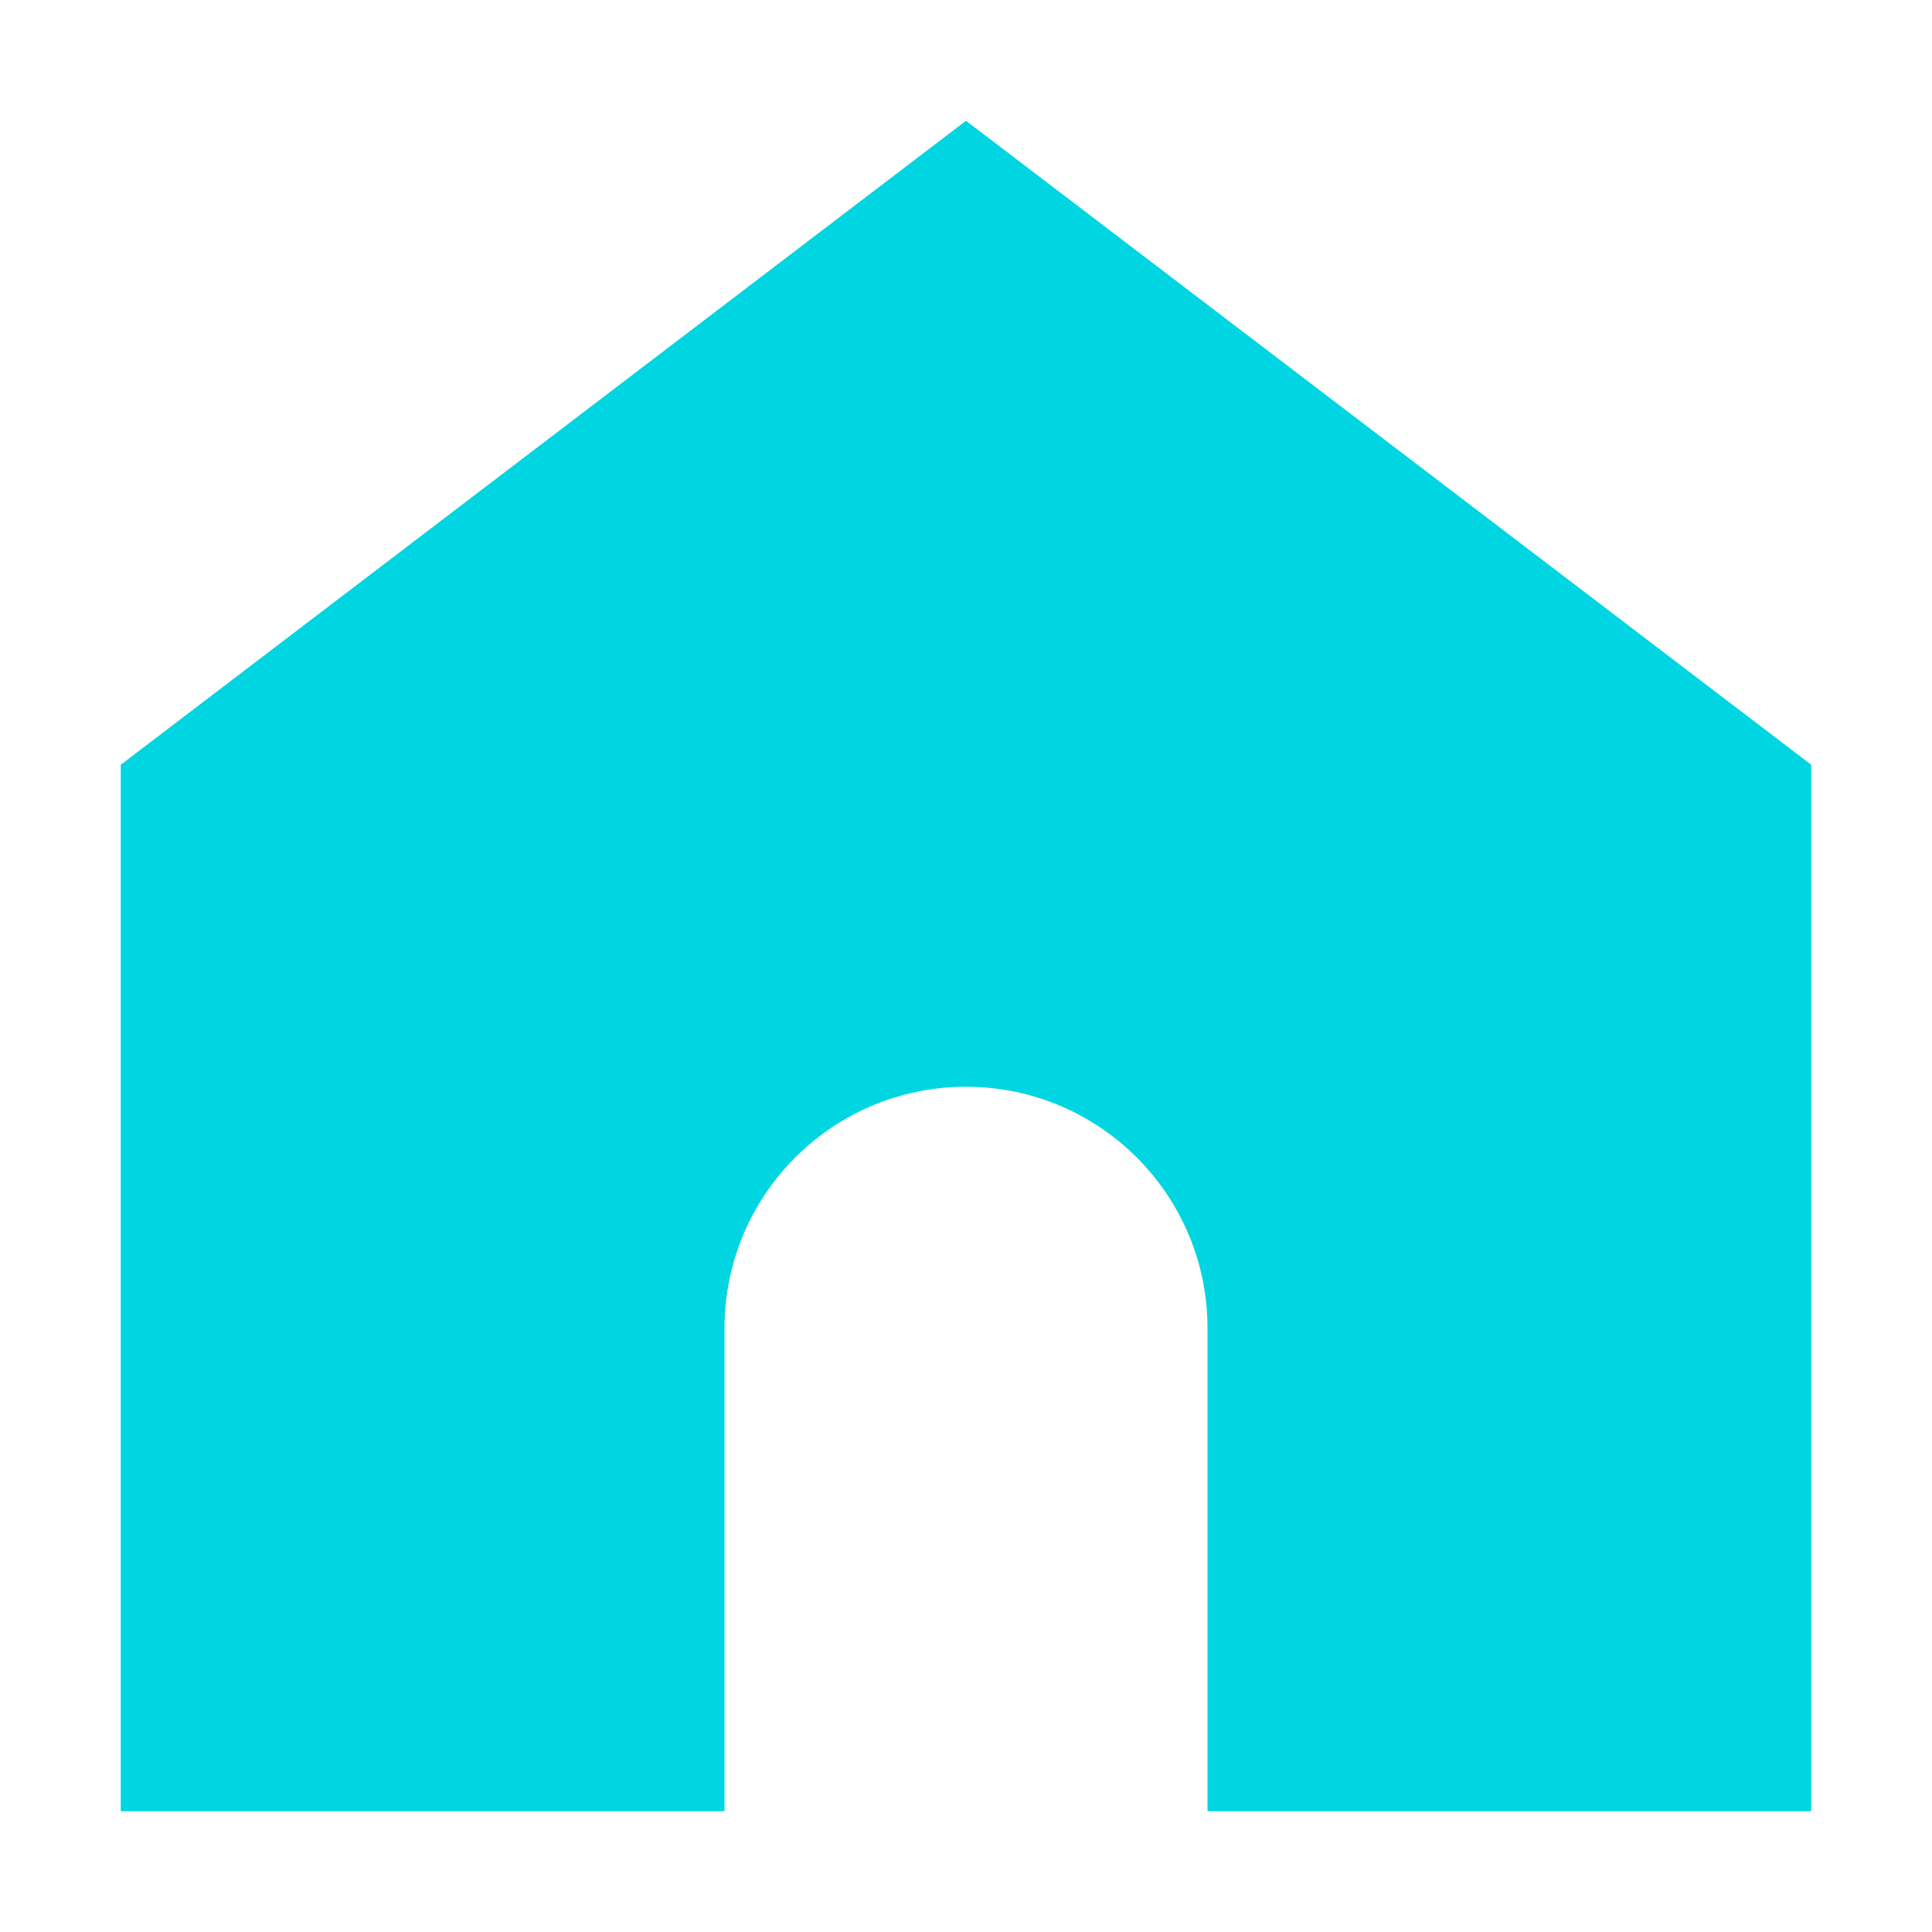 <svg width="56" height="56" viewBox="0 0 56 56" fill="none" xmlns="http://www.w3.org/2000/svg">
<g clip-path="url(#clip0_3_598)">
<path d="M3.5 22.167V52.5H21V38.5C21 34.634 24.134 31.5 28 31.5C31.866 31.5 35 34.634 35 38.5V52.5H52.5V22.167L28 3.5L3.5 22.167Z" fill="#00D5E2"/>
</g>
<defs>
<clipPath id="clip0_3_598">
<rect width="49" height="49" fill="white" transform="translate(3.5 3.5)"/>
</clipPath>
</defs>
</svg>
